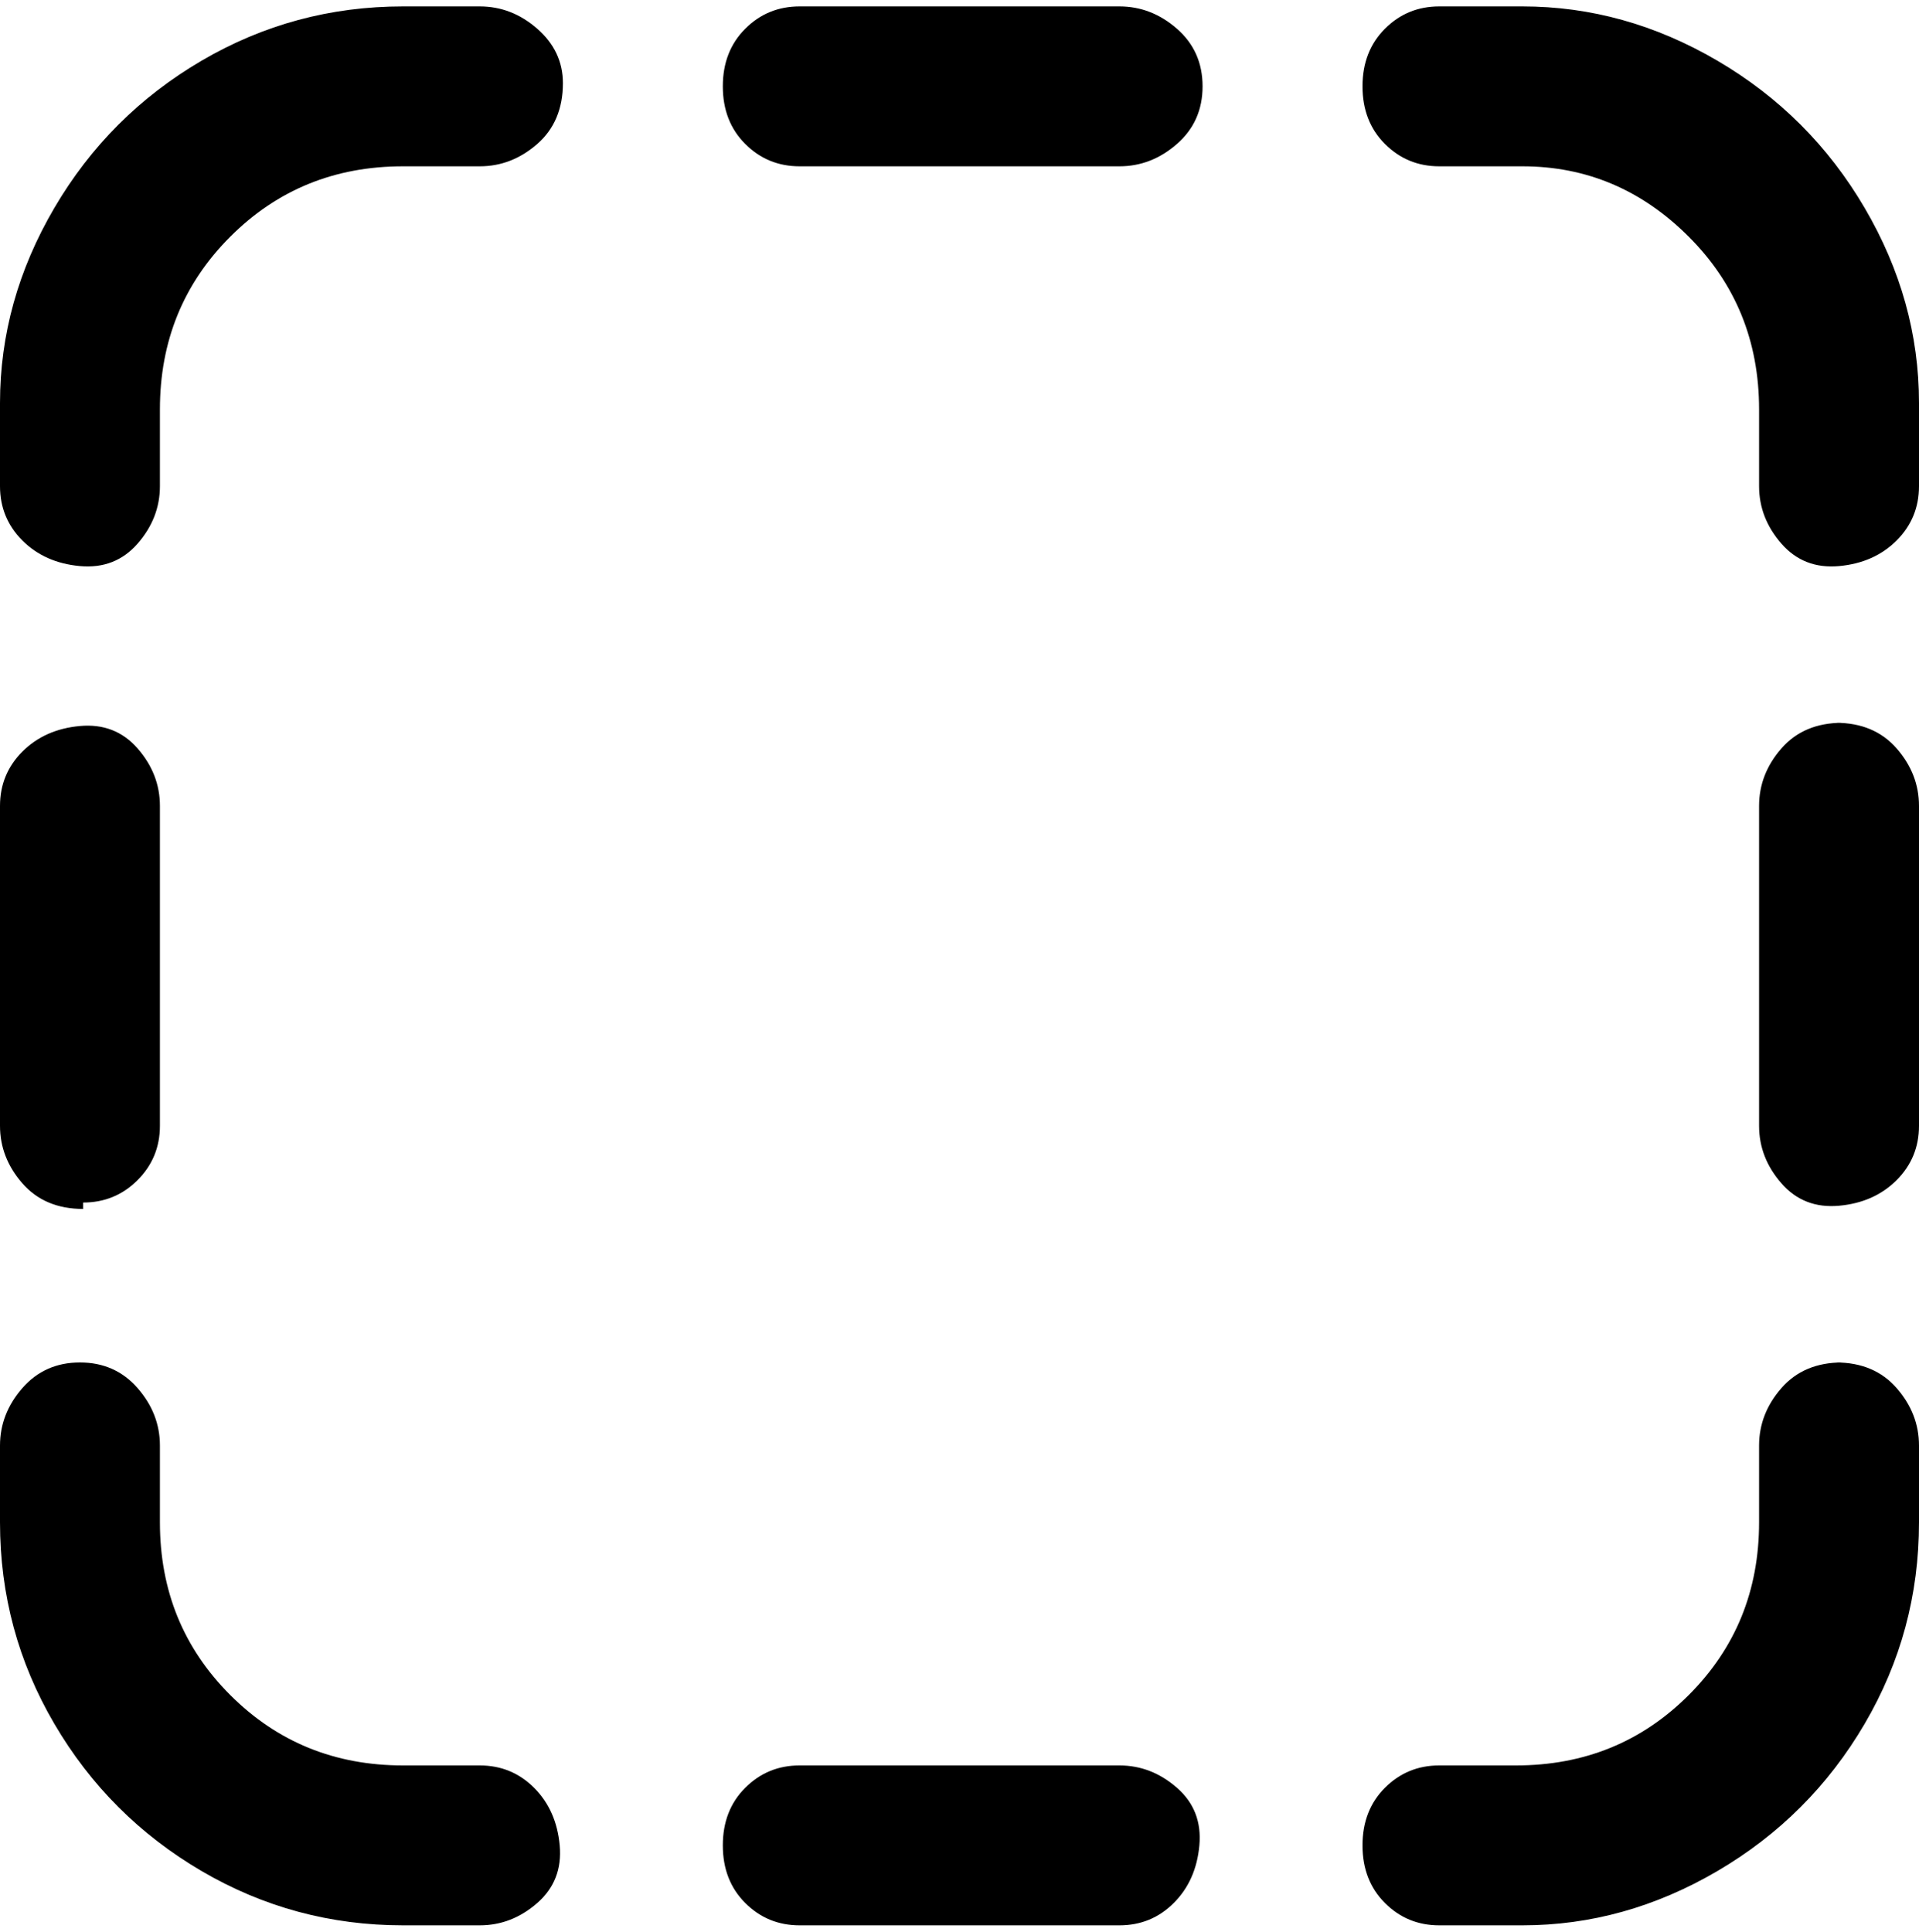 <svg viewBox="0 0 300 302.001" xmlns="http://www.w3.org/2000/svg"><path d="M88 13q0 6-4 9.5T75 26H63q-16 0-27 11T25 64v12q0 5-3.5 9t-9 3.5q-5.5-.5-9-4T0 76V63q0-16 8.5-30.5t23-23Q46 1 63 1h12q5 0 9 3.5t4 8.5zM13 188q5 0 8.5-3.5T25 176v-50q0-5-3.5-9t-9-3.5q-5.5.5-9 4T0 126v50q0 5 3.5 9t9.5 4v-1zm62 88H63q-16 0-27-11t-11-27v-12q0-5-3.5-9t-9-4q-5.5 0-9 4T0 226v12q0 17 8.5 31.5t23 23Q46 301 63 301h12q5 0 9-3.5t3.5-9q-.5-5.5-4-9T75 276zm213-63q-6 0-9.5 4t-3.5 9v12q0 16-11 27t-27 11h-12q-5 0-8.5 3.5t-3.5 9q0 5.5 3.5 9t8.5 3.5h13q16 0 30.5-8.5t23-23Q300 255 300 238v-12q0-5-3.5-9t-9.5-4h1zm0-100q-6 0-9.5 4t-3.5 9v50q0 5 3.5 9t9 3.5q5.5-.5 9-4t3.5-8.5v-50q0-5-3.5-9t-9.5-4h1zM238 1h-13q-5 0-8.5 3.5t-3.5 9q0 5.5 3.5 9T225 26h13q15 0 26 11t11 27v12q0 5 3.5 9t9 3.5q5.5-.5 9-4T300 76V63q0-16-8.5-30.5t-23-23Q254 1 238 1zm-63 0h-50q-5 0-8.5 3.5t-3.5 9q0 5.5 3.5 9T125 26h50q5 0 9-3.5t4-9q0-5.5-4-9T175 1zm0 275h-50q-5 0-8.5 3.5t-3.5 9q0 5.5 3.5 9t8.5 3.5h50q5 0 8.5-3.5t4-9q.5-5.5-3.5-9t-9-3.5z"/></svg>